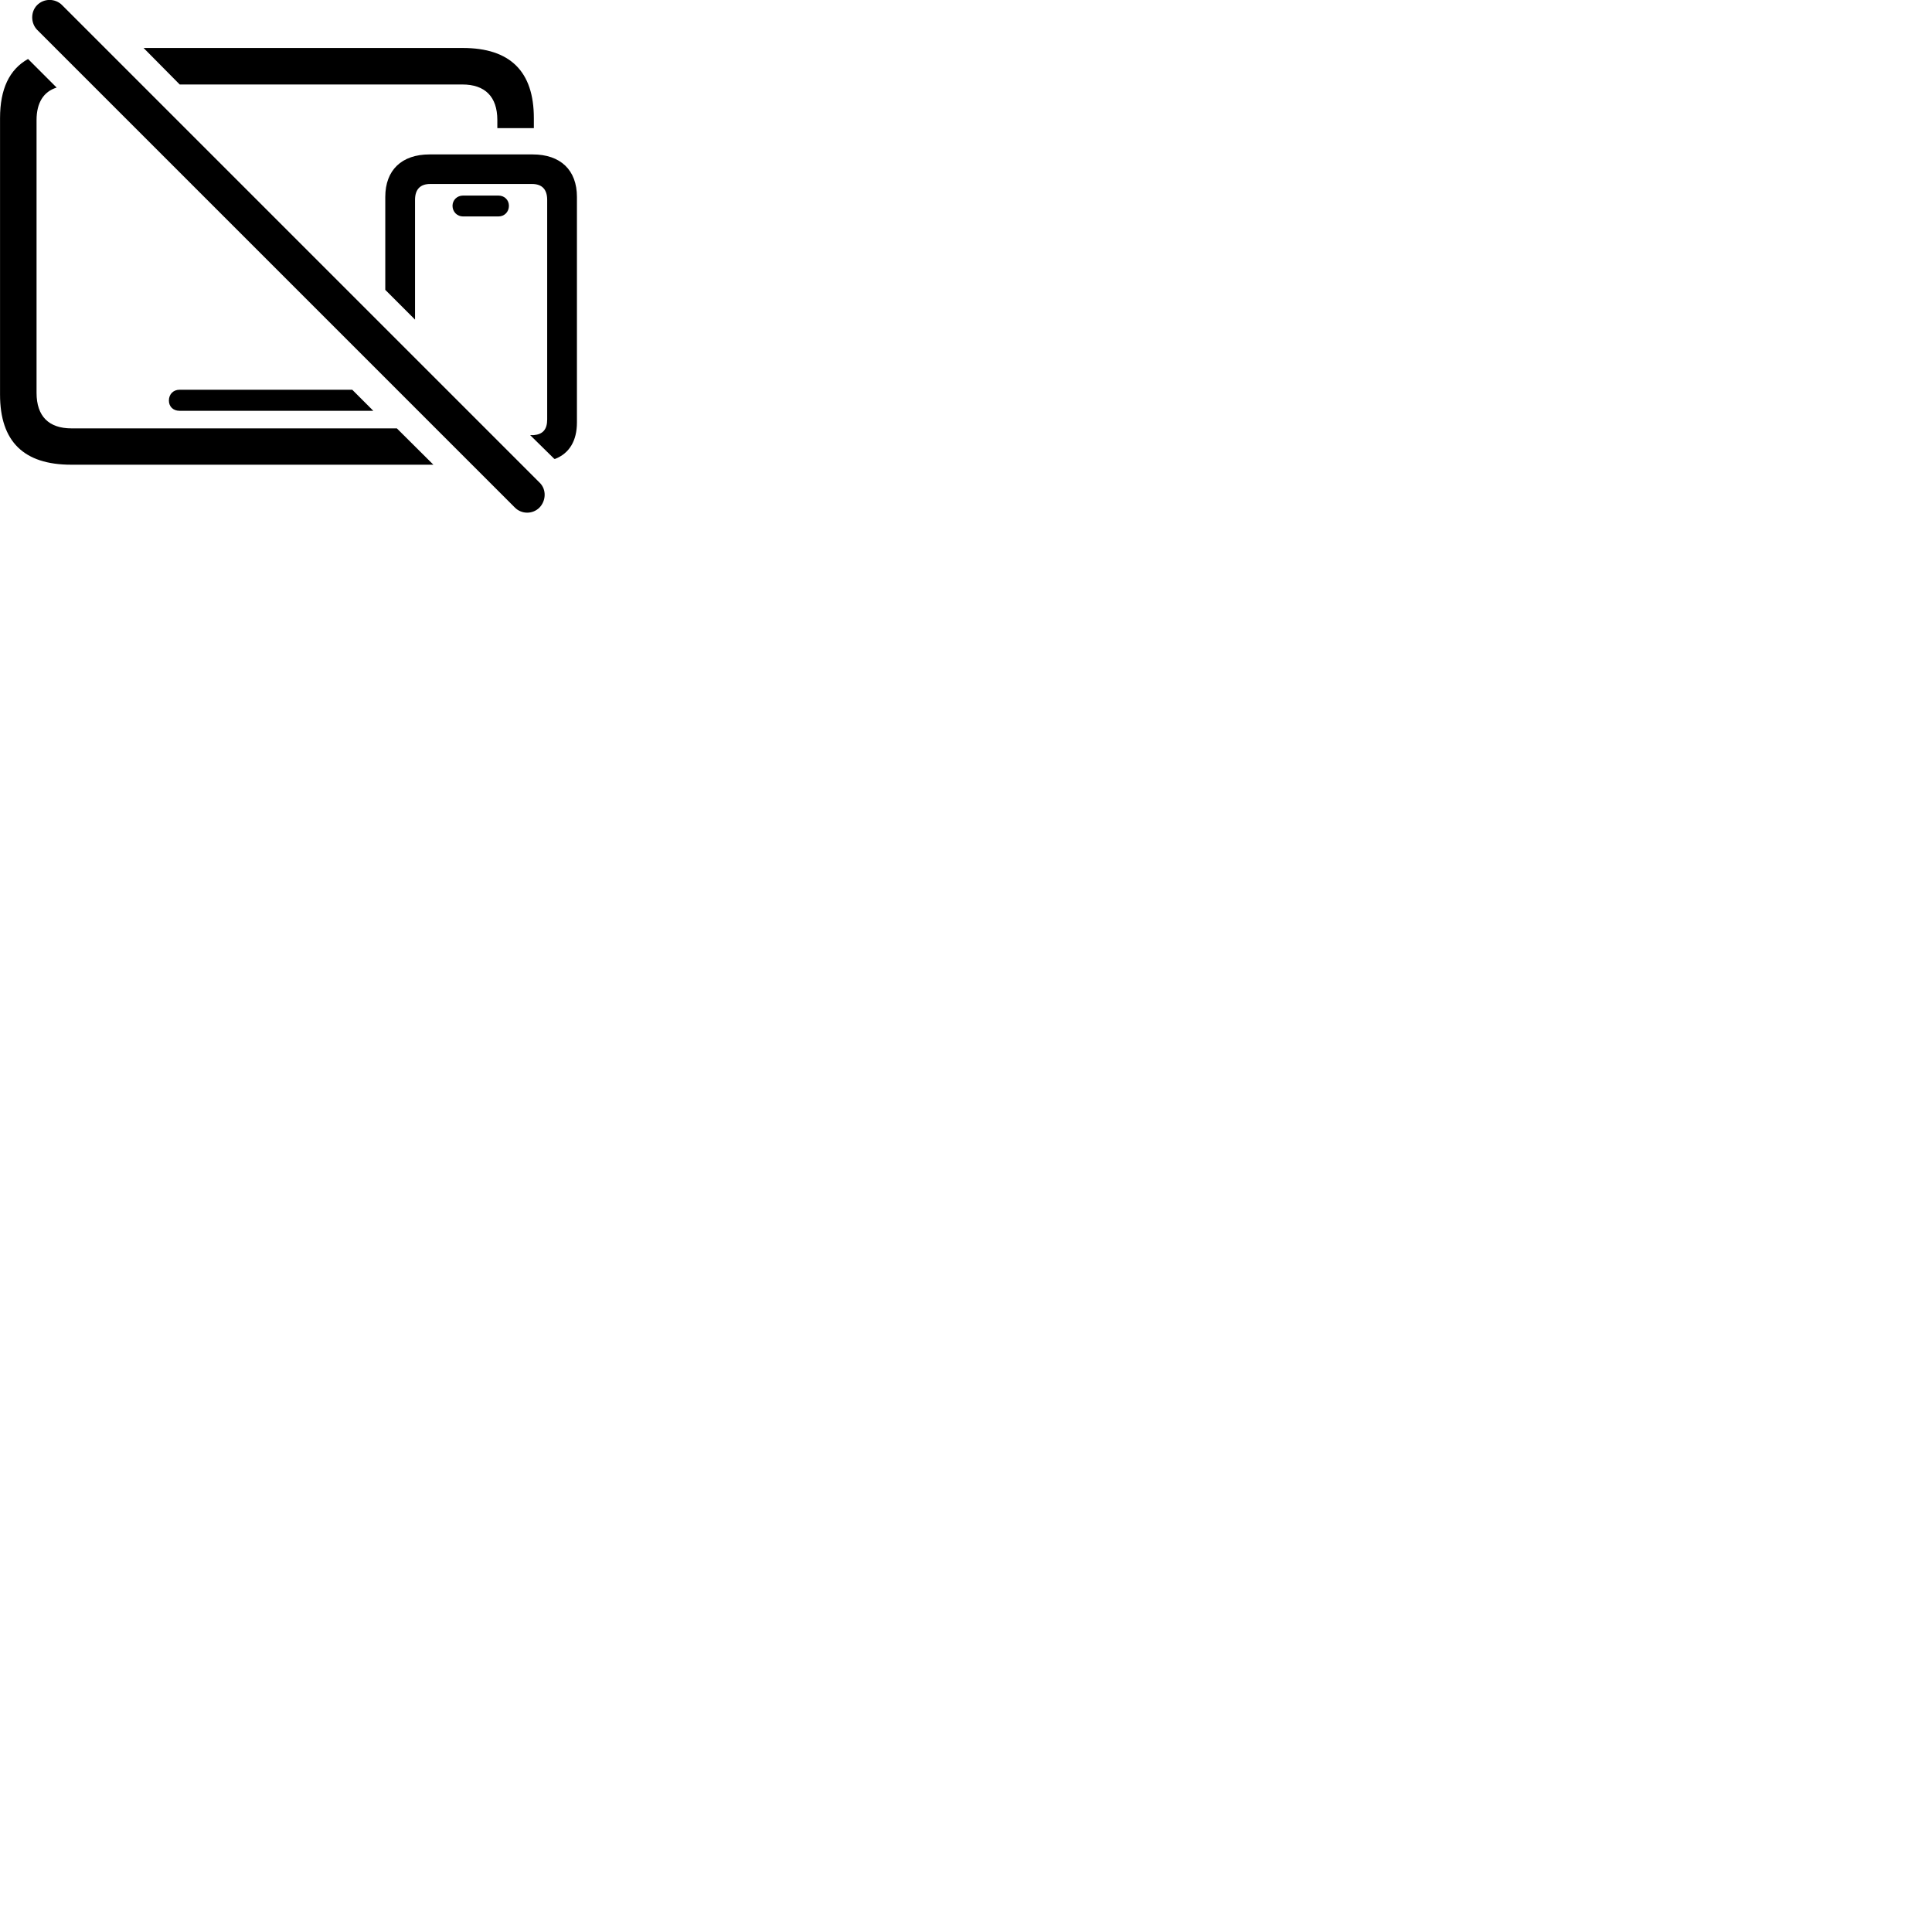 
        <svg xmlns="http://www.w3.org/2000/svg" viewBox="0 0 100 100">
            <path d="M26.652 26.273C27.002 26.623 27.572 26.623 27.922 26.273C28.262 25.923 28.292 25.343 27.942 24.993L3.212 0.263C2.862 -0.087 2.282 -0.097 1.922 0.263C1.582 0.603 1.582 1.193 1.922 1.543ZM9.302 4.373H23.932C25.092 4.373 25.742 4.993 25.742 6.213V6.633C26.422 6.633 27.022 6.633 27.632 6.633V6.113C27.632 3.703 26.412 2.483 23.952 2.483H7.432ZM3.682 24.053H22.432L20.542 22.173H3.702C2.532 22.173 1.892 21.553 1.892 20.333V6.213C1.892 5.323 2.252 4.743 2.932 4.533L1.452 3.053C0.482 3.593 0.002 4.613 0.002 6.113V20.423C0.002 22.853 1.232 24.053 3.682 24.053ZM19.942 15.003L21.482 16.543V10.343C21.482 9.803 21.752 9.523 22.262 9.523H27.542C28.052 9.523 28.322 9.803 28.322 10.343V21.713C28.322 22.233 28.092 22.483 27.622 22.523H27.442L28.692 23.753H28.732C29.472 23.463 29.862 22.813 29.862 21.863V10.193C29.862 8.803 29.012 7.993 27.572 7.993H22.232C20.792 7.993 19.942 8.803 19.942 10.193ZM23.962 11.203H25.802C26.112 11.203 26.342 10.963 26.342 10.653C26.342 10.353 26.112 10.123 25.802 10.123H23.962C23.662 10.123 23.422 10.353 23.422 10.653C23.422 10.963 23.662 11.203 23.962 11.203ZM9.292 21.263H19.322L18.232 20.173H9.292C8.972 20.173 8.742 20.403 8.742 20.733C8.742 21.053 8.972 21.263 9.292 21.263Z" />
        </svg>
    